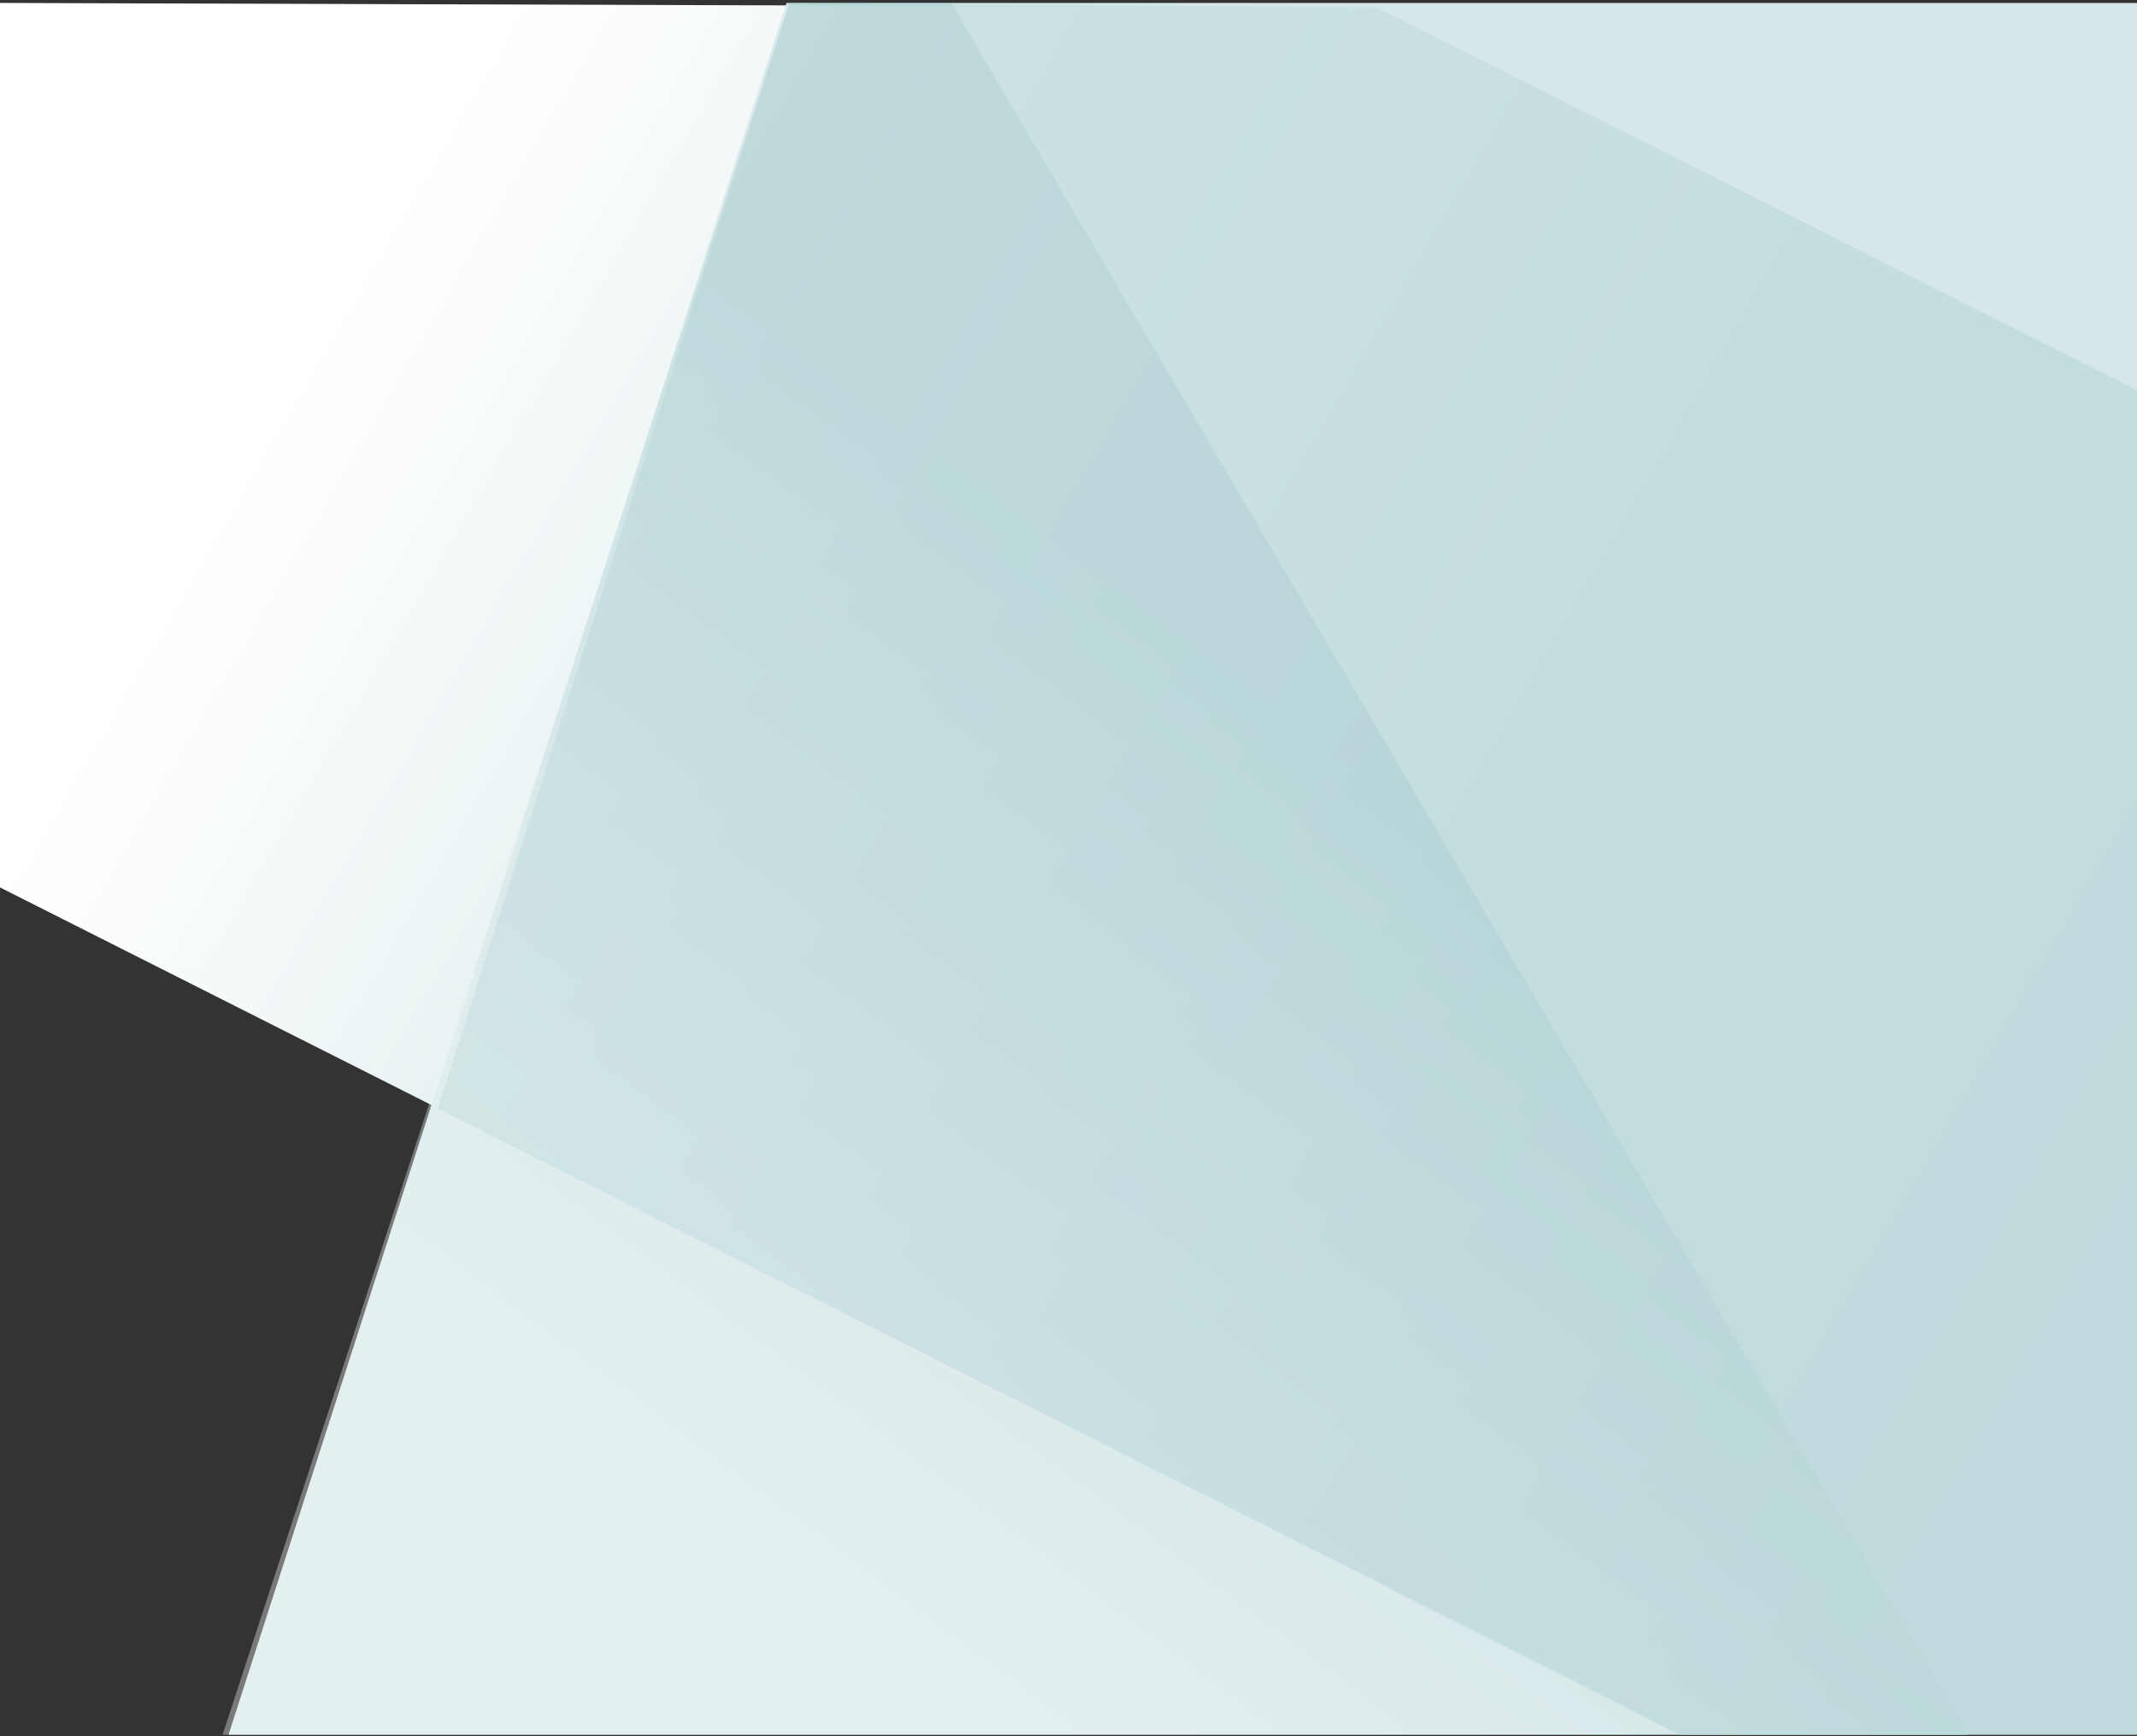 <svg xmlns="http://www.w3.org/2000/svg" xmlns:xlink="http://www.w3.org/1999/xlink" viewBox="0 0 1440 1170"><rect x="0" y="0" width="1440" height="1170" fill="#333333" stroke="none"/><defs><style>.cls-1{isolation:isolate;}.cls-2{fill:url(#linear-gradient);}.cls-3{fill:#d5e7e8;}.cls-4{opacity:0.35;fill:url(#linear-gradient-2);}.cls-5,.cls-6{opacity:0.2;mix-blend-mode:multiply;}.cls-5{fill:url(#linear-gradient-3);}.cls-6{fill:#97c3c6;}</style><linearGradient id="linear-gradient" x1="1456.08" y1="960.85" x2="166.23" y2="211.03" gradientUnits="userSpaceOnUse"><stop offset="0" stop-color="#97c3c6"/><stop offset="0.94" stop-color="#fff"/></linearGradient><linearGradient id="linear-gradient-2" x1="959.04" y1="545.45" x2="552.37" y2="1087.67" gradientUnits="userSpaceOnUse"><stop offset="0" stop-color="#97c3c6"/><stop offset="0.17" stop-color="#aed0d2"/><stop offset="0.54" stop-color="#dae9eb"/><stop offset="0.83" stop-color="#f5f9f9"/><stop offset="1" stop-color="#fff"/></linearGradient><linearGradient id="linear-gradient-3" x1="1463.03" y1="862.44" x2="209.08" y2="133.49" gradientUnits="userSpaceOnUse"><stop offset="0" stop-color="#97c3c6"/><stop offset="1" stop-color="#fff"/></linearGradient></defs><title>Prismic</title><g class="cls-1"><g id="Layer_6" data-name="Layer 6"><polygon class="cls-2" points="642 4 900 443 1326 1169 1132 1169 0 598 0 2 642 4"/></g><g id="Layer_3" data-name="Layer 3"><polygon class="cls-3" points="1440 2 530 2 154 1169 1440 1169 1440 2"/></g><g id="Layer_5" data-name="Layer 5"><polygon class="cls-4" points="532 2 150 1169 1326 1169 641 2 532 2"/></g><g id="Layer_4" data-name="Layer 4"><polygon class="cls-5" points="928 5 1440 263 1440 1169 1132 1169 0 598 0 2 928 5"/><polygon class="cls-6" points="928 5 1440 263 1440 1169 1132 1169 295 747 532 2 928 5"/></g></g></svg>